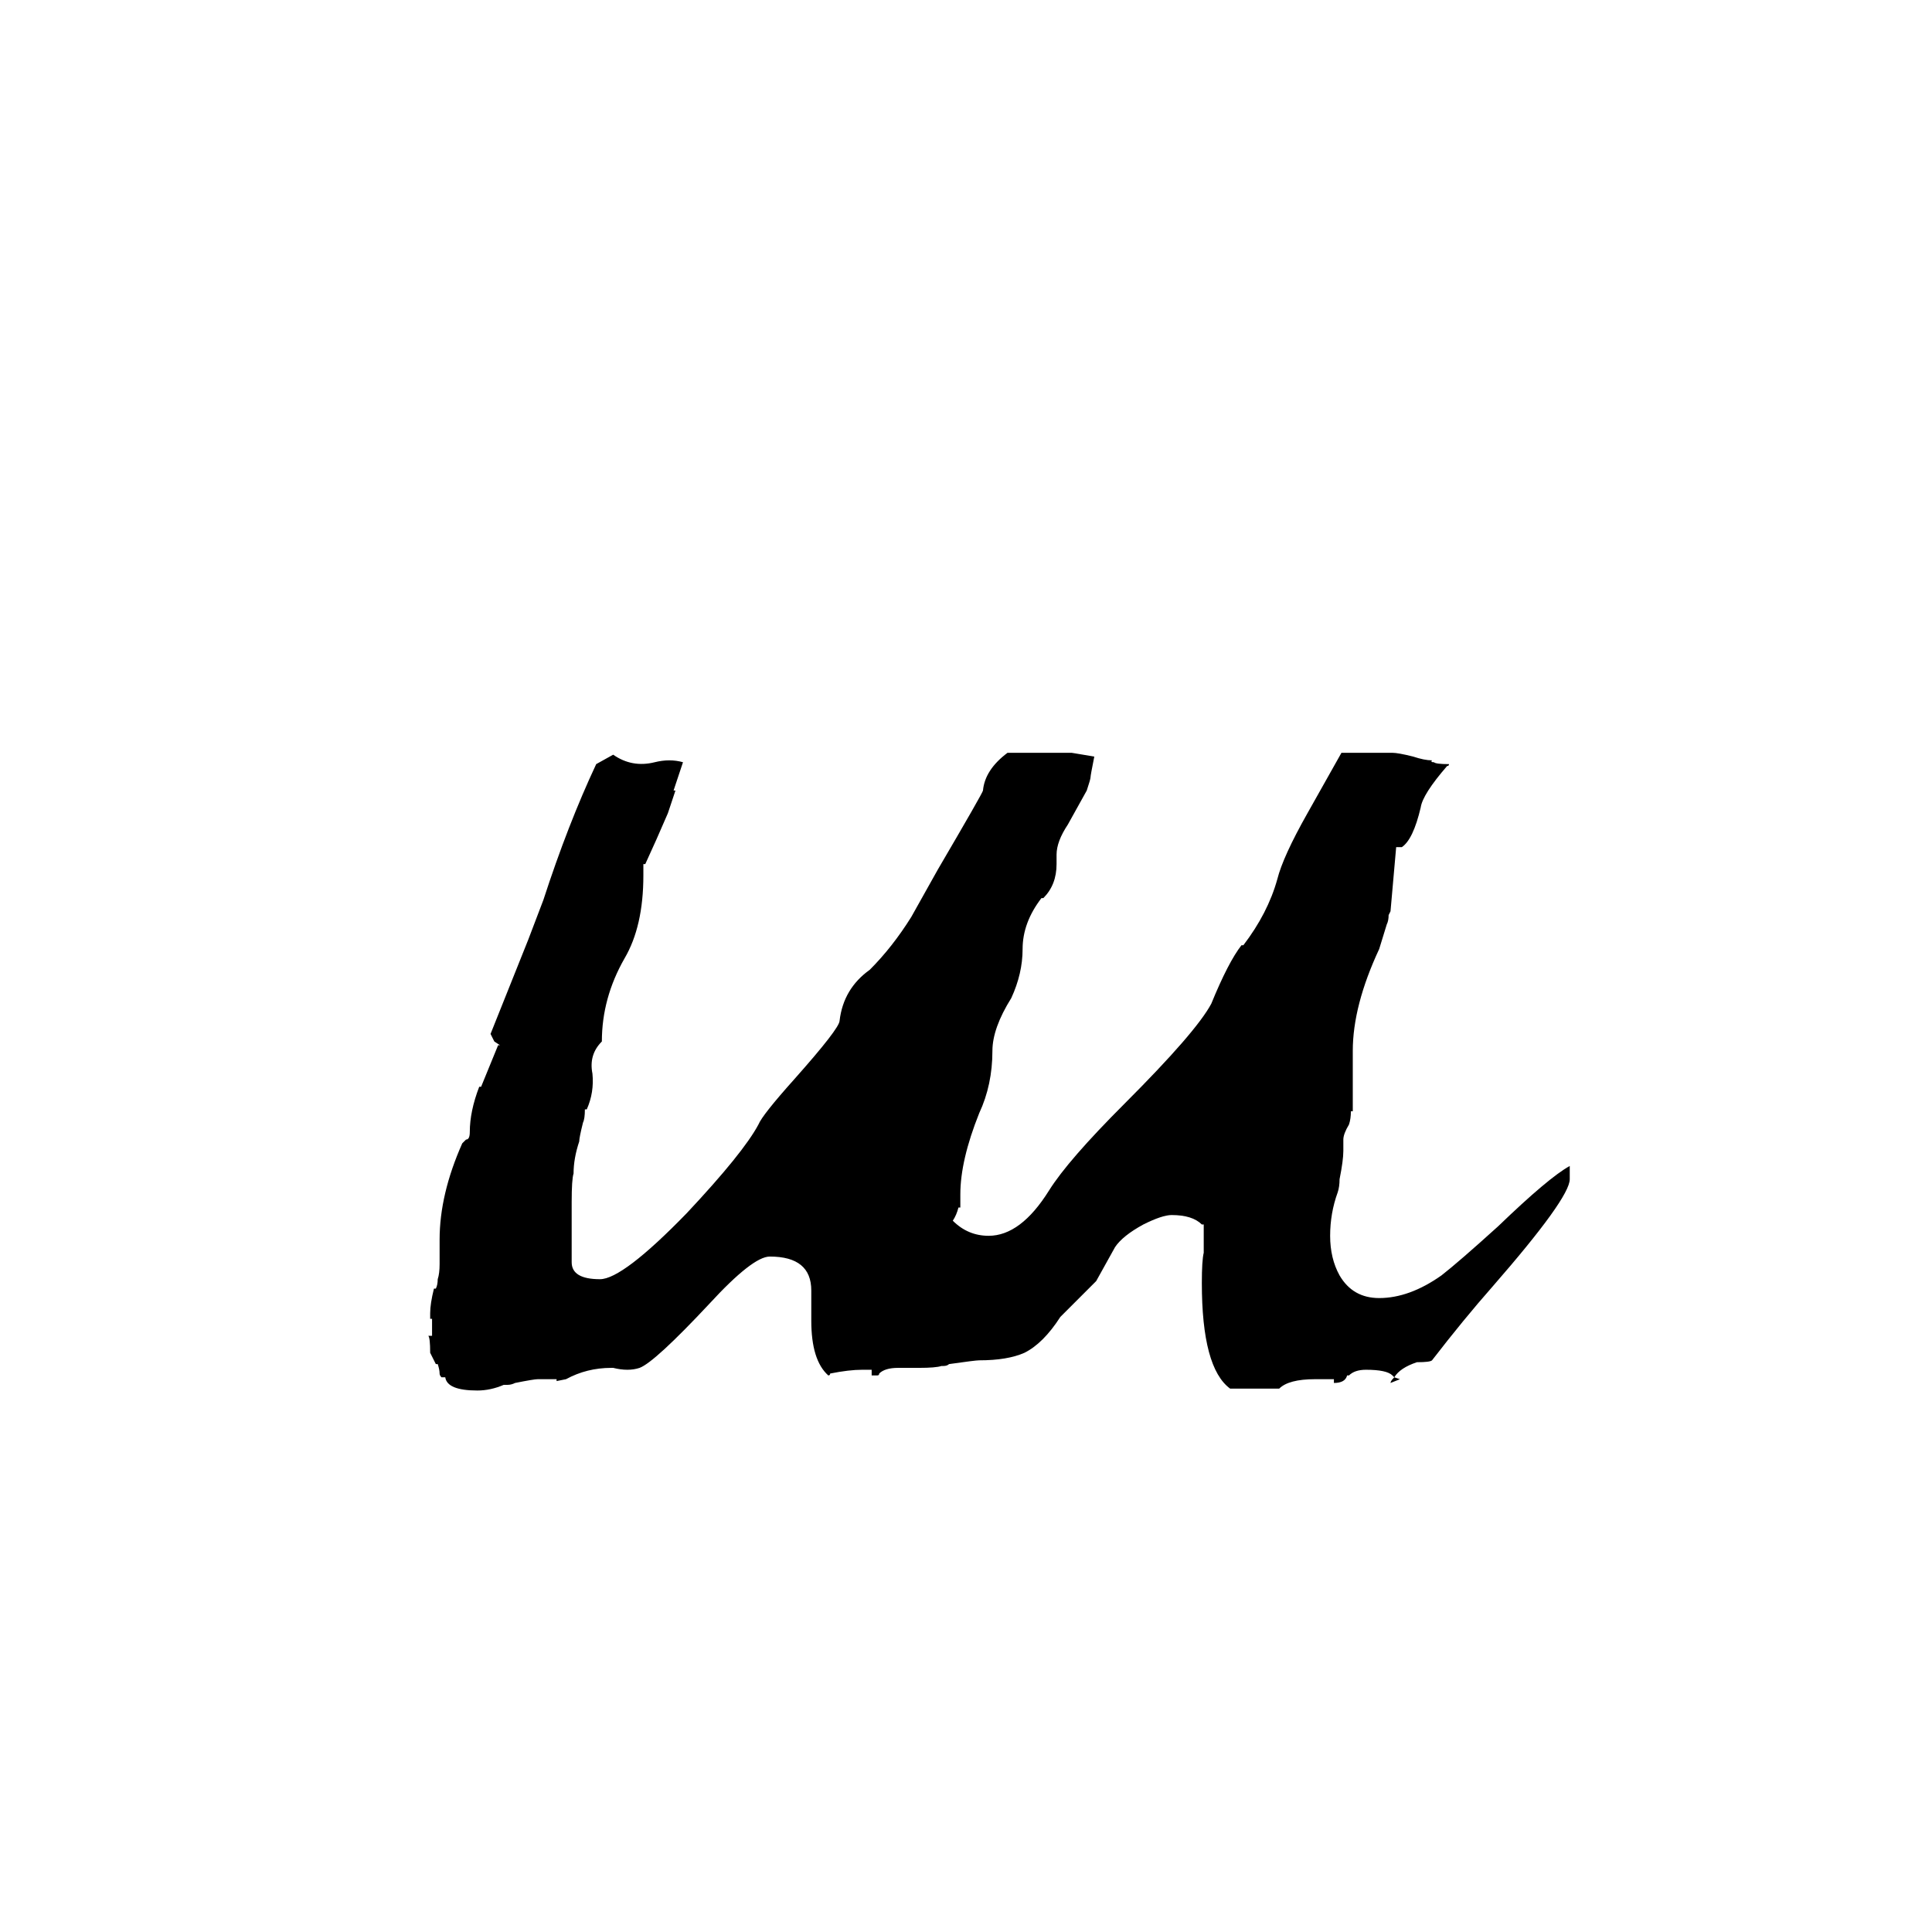 <svg xmlns="http://www.w3.org/2000/svg" viewBox="0 -800 1024 1024">
	<path fill="#000000" d="M739 -70L742 -69L737 -67Q737 -68 739 -70ZM739 -70L738 -71Q735 -74 724 -74Q718 -74 715 -71H714Q713 -67 707 -67V-69H697Q683 -69 678 -64H652Q637 -75 637 -120Q637 -132 638 -136V-151H637Q632 -156 621 -156Q616 -156 606 -151Q595 -145 591 -139Q586 -130 581 -121L562 -102Q553 -88 543 -83Q534 -79 519 -79Q517 -79 503 -77Q502 -76 500 -76H499Q496 -75 487 -75H476Q469 -75 466 -72Q466 -71 465 -71H462Q462 -72 462 -74H457Q450 -74 440 -72Q440 -71 439 -71Q430 -79 430 -100V-116Q430 -134 408 -134Q399 -134 376 -109Q347 -78 339 -75Q333 -73 325 -75H324Q311 -75 300 -69L295 -68V-69H285Q283 -69 273 -67Q271 -66 269 -66H267Q260 -63 253 -63Q237 -63 236 -70H234Q233 -71 233 -72Q233 -74 232 -77H231L228 -83Q228 -91 227 -92H229V-101H228V-104Q228 -109 230 -117H231Q232 -119 232 -122Q233 -125 233 -130V-143Q233 -167 245 -194L247 -196Q249 -196 249 -200Q249 -211 254 -224H255L264 -246H265L262 -248L260 -252Q270 -277 280 -302L288 -323Q301 -363 316 -395L325 -400Q335 -393 347 -396Q355 -398 362 -396L357 -381H358L354 -369Q348 -355 342 -342H341V-336Q341 -309 331 -292Q319 -271 319 -248Q312 -241 314 -231Q315 -221 311 -212H310Q310 -207 309 -205Q307 -197 307 -195Q304 -186 304 -178Q303 -175 303 -163V-131Q303 -122 318 -122Q330 -122 364 -157Q394 -189 402 -204Q404 -209 421 -228Q445 -255 445 -259Q447 -276 461 -286Q473 -298 483 -314L497 -339Q521 -380 521 -381Q522 -392 534 -401H568Q574 -400 580 -399Q578 -389 578 -388Q578 -387 576 -381Q571 -372 566 -363Q560 -354 560 -347V-342Q560 -331 553 -324H552Q542 -311 542 -297Q542 -284 536 -271Q526 -255 526 -243Q526 -225 519 -210Q509 -185 509 -167V-160H508Q507 -156 505 -153Q513 -145 524 -145Q541 -145 556 -169Q566 -185 596 -215Q634 -253 642 -268Q651 -290 658 -299H659Q672 -316 677 -334Q680 -346 693 -369L711 -401H738Q741 -401 749 -399Q755 -397 759 -397Q758 -396 760 -396Q761 -395 768 -395Q768 -394 767 -394Q754 -379 753 -372Q749 -355 743 -351H740L737 -317L736 -315Q736 -312 735 -310L731 -297Q717 -267 717 -243V-211H716Q716 -207 715 -204Q712 -199 712 -196V-190Q712 -185 710 -175Q710 -171 709 -168Q705 -157 705 -145Q705 -133 710 -124Q717 -112 731 -112Q747 -112 764 -124Q773 -131 794 -150Q821 -176 832 -182V-175Q832 -165 791 -118Q776 -101 759 -79Q758 -78 751 -78Q742 -75 739 -70ZM227 -101H228ZM461 -70H460Z"/>
</svg>